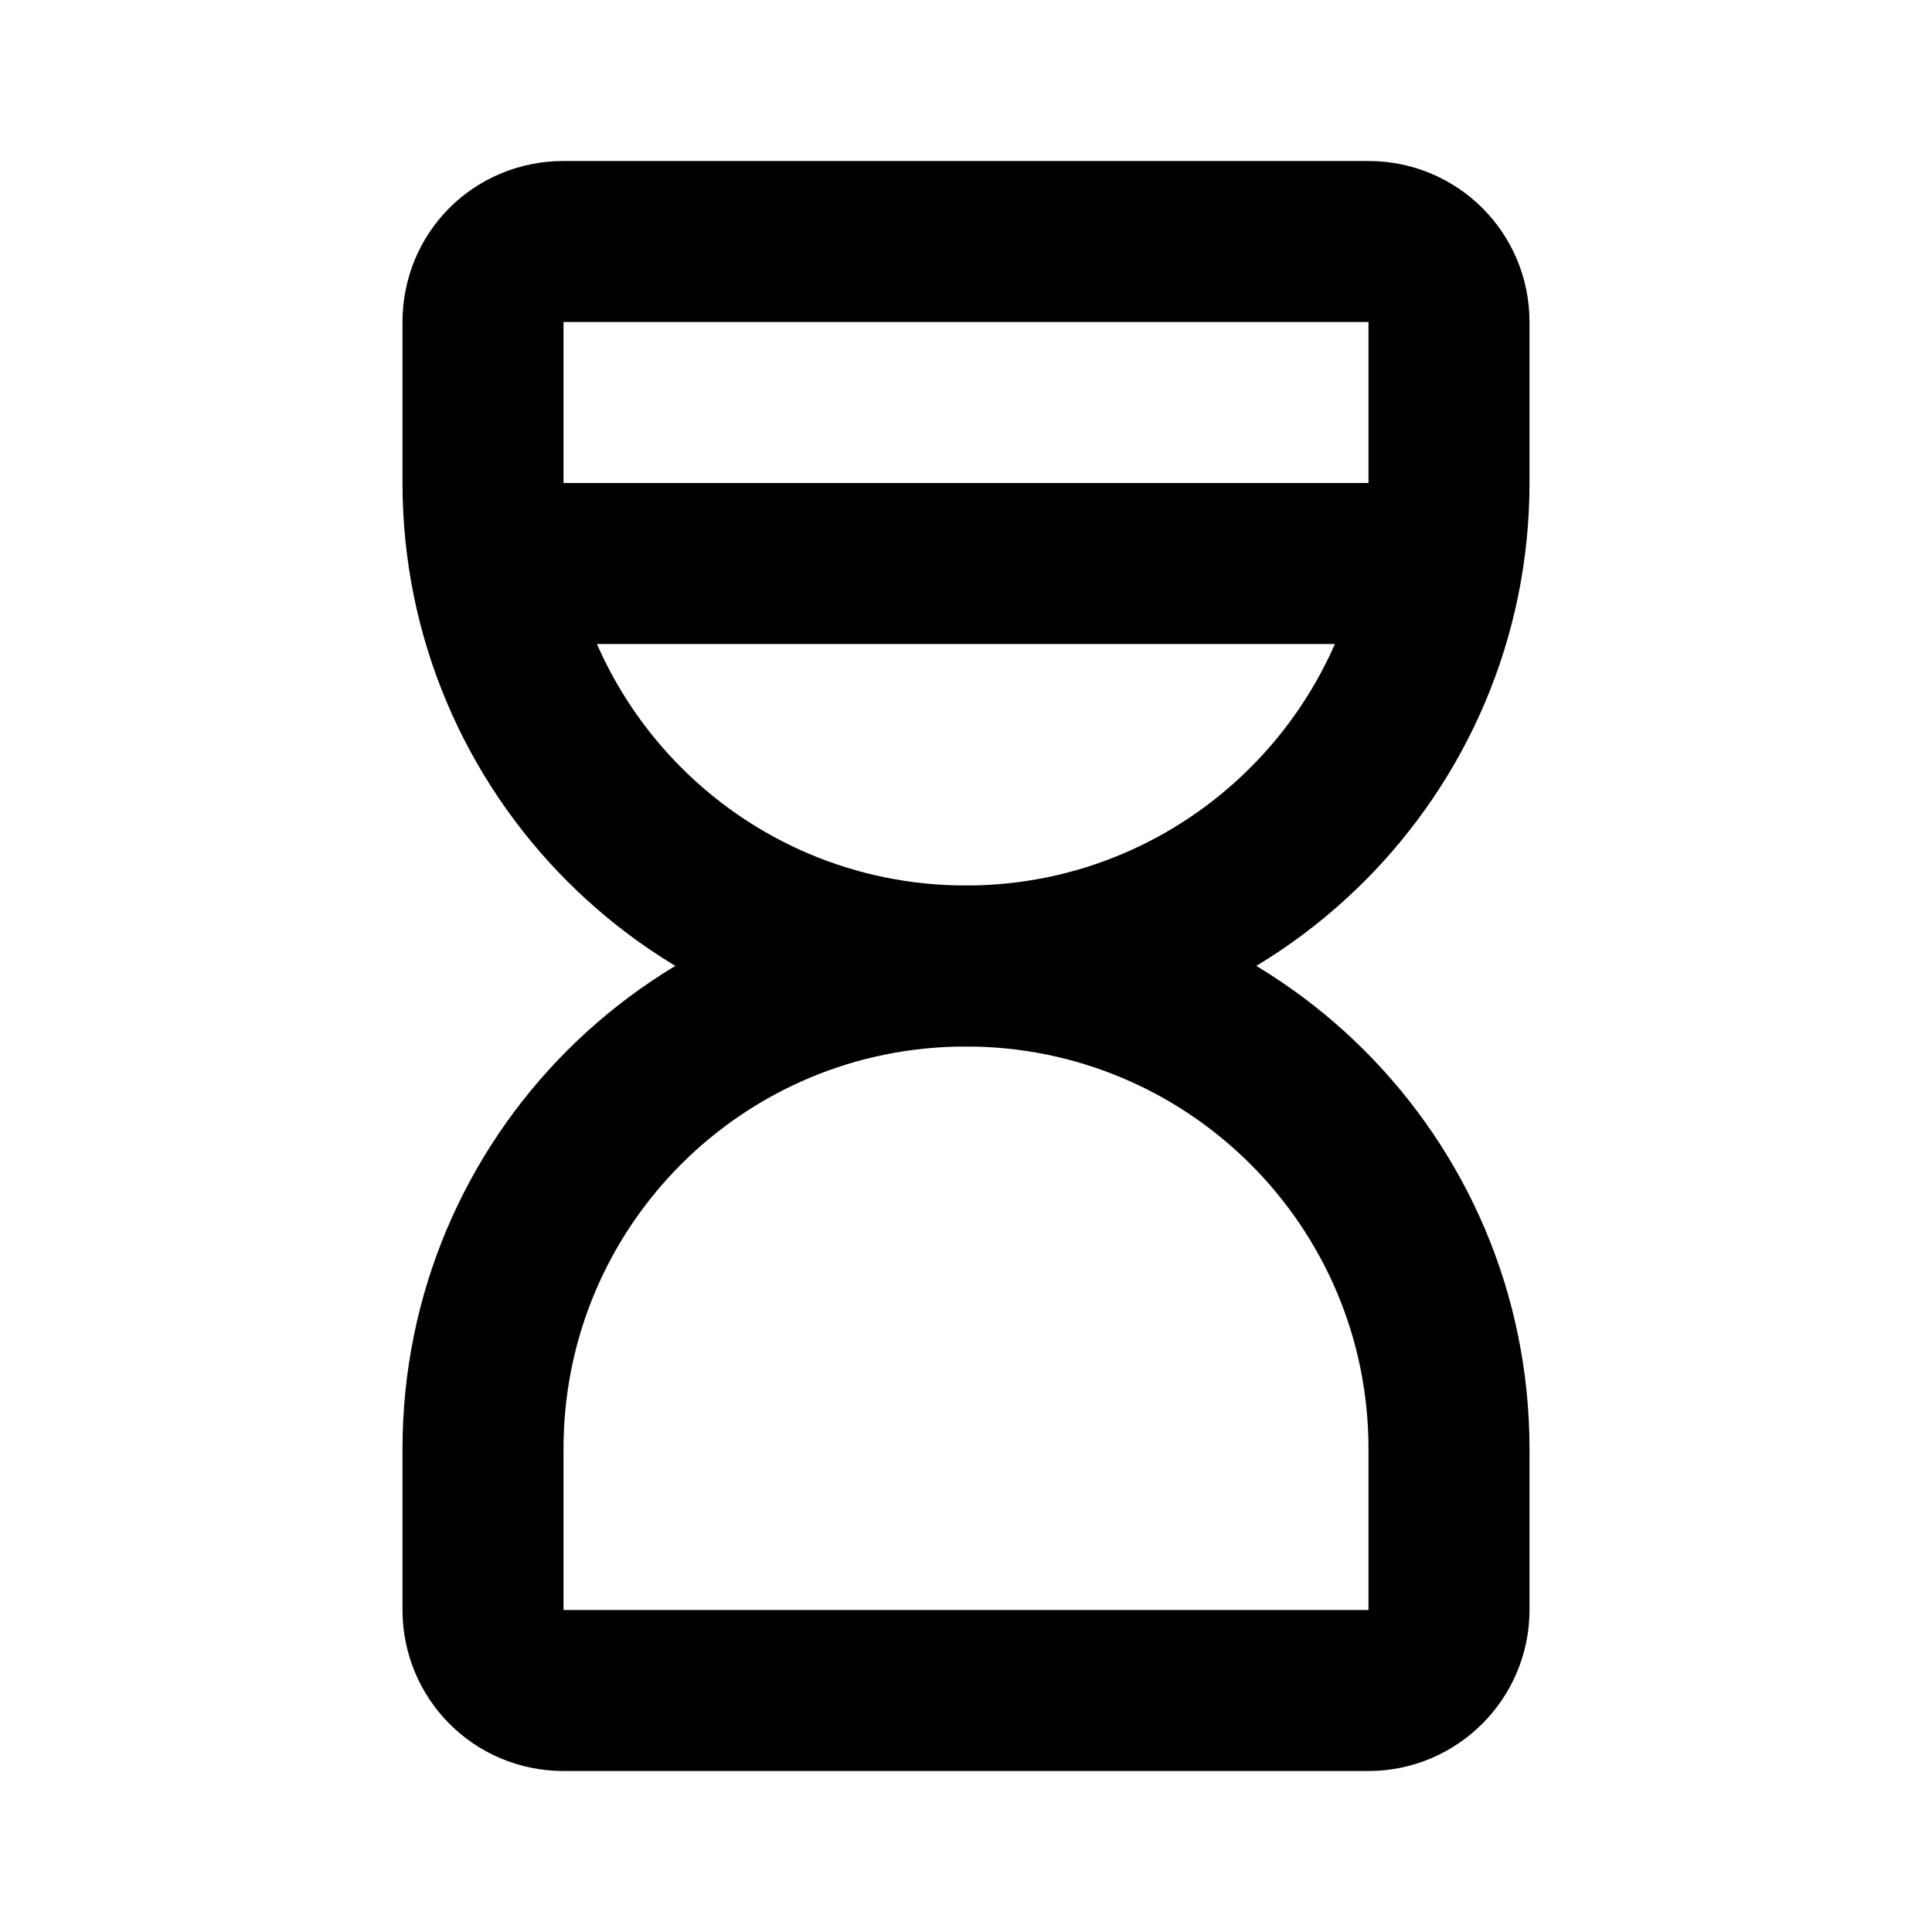 <svg viewBox="0 0 24 24" xmlns="http://www.w3.org/2000/svg"><g fill="none"><path d="M0 0h24v24H0Z"/><g stroke-linecap="round" stroke-width="2" stroke="#000" fill="none" stroke-linejoin="round"><path d="M6.5 7h11"/><path d="M6 20v-2 0c0-3.32 2.68-6 6-6 3.31 0 6 2.68 6 6v2 0c0 .55-.45 1-1 1H7v0c-.56 0-1-.45-1-1Z"/><path d="M6 4v2 0c0 3.31 2.68 6 6 6 3.31 0 6-2.69 6-6V4v0c0-.56-.45-1-1-1H7v0c-.56 0-1 .44-1 1Z"/></g></g></svg>
